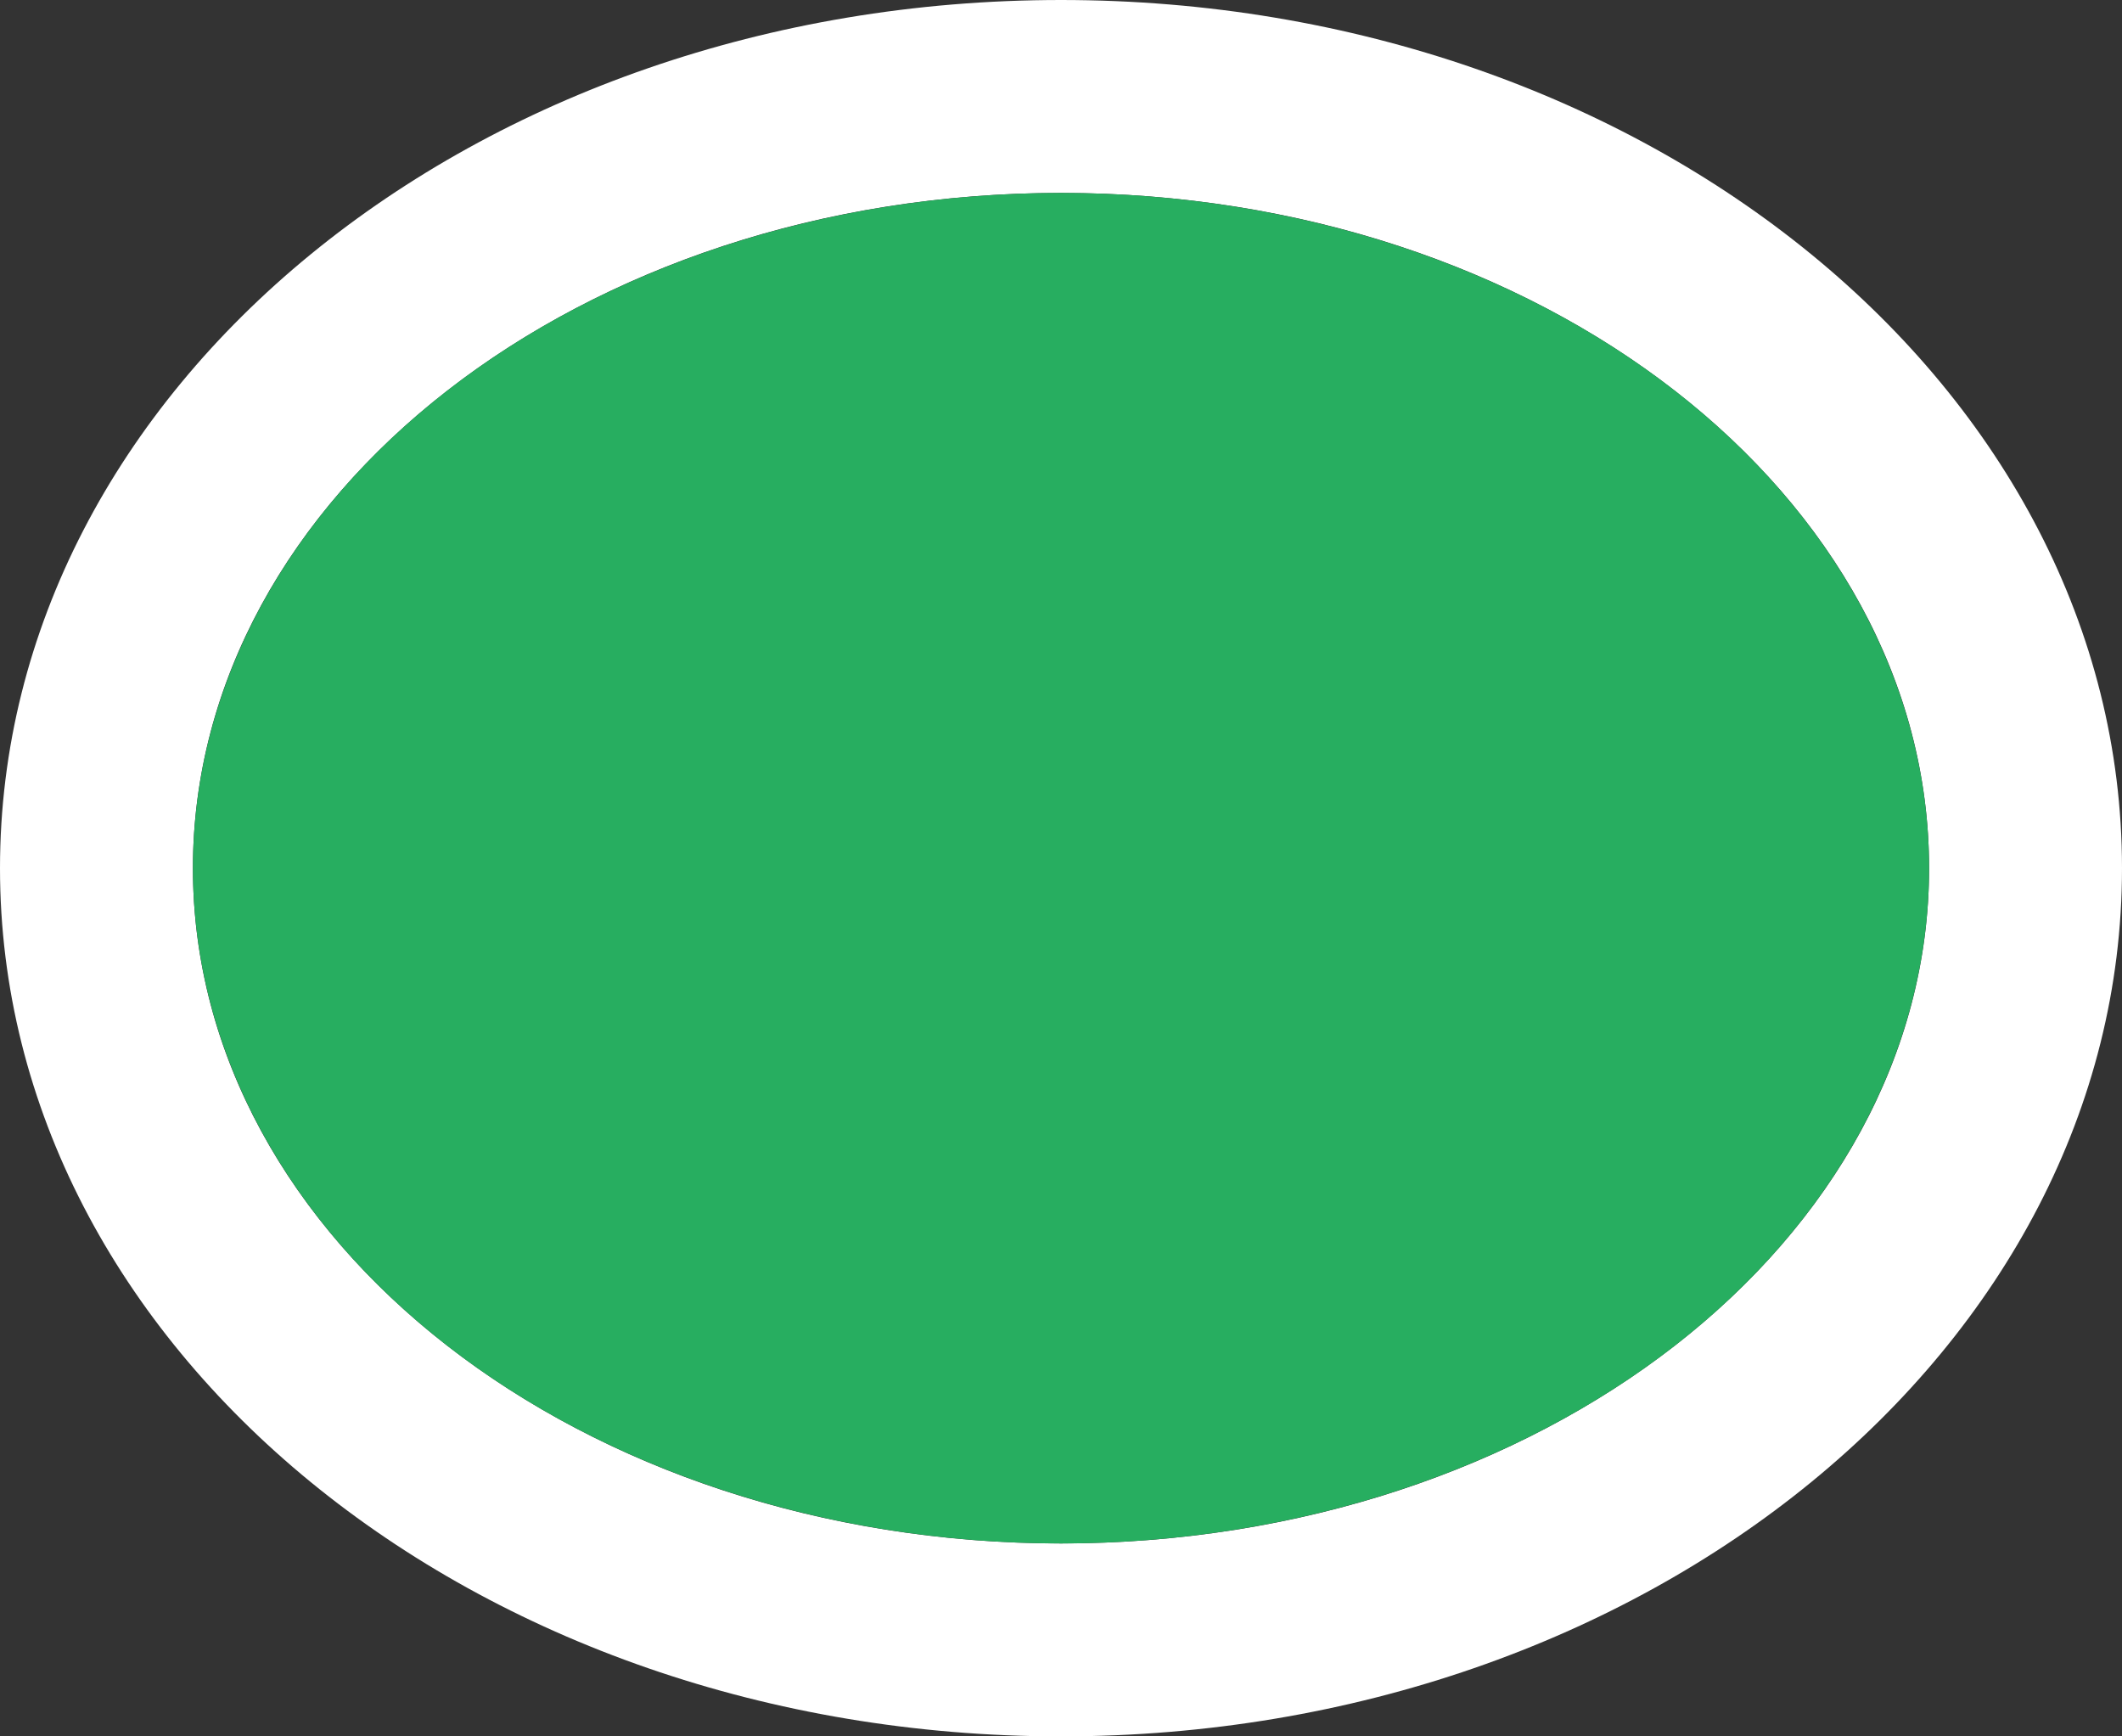 <?xml version="1.0" encoding="UTF-8" standalone="no"?>
<svg
   xmlns:dc="http://purl.org/dc/elements/1.1/"
   xmlns:cc="http://creativecommons.org/ns#"
   xmlns:rdf="http://www.w3.org/1999/02/22-rdf-syntax-ns#"
   xmlns:svg="http://www.w3.org/2000/svg"
   xmlns="http://www.w3.org/2000/svg"
   xmlns:sodipodi="http://sodipodi.sourceforge.net/DTD/sodipodi-0.dtd"
   xmlns:inkscape="http://www.inkscape.org/namespaces/inkscape"
   id="svg8856"
   version="1.1"
   viewBox="0 0 11 9"
   height="9"
   width="11"
   sodipodi:docname="marker-elli11x9-3.svg"
   inkscape:version="0.92pre3 r">
  <rect x="0" y="0" width="11" height="9" fill="#333333" stroke="none"/>
  <sodipodi:namedview
     pagecolor="#ffffff"
     bordercolor="#666666"
     borderopacity="1"
     objecttolerance="20"
     gridtolerance="10000"
     guidetolerance="10"
     inkscape:pageopacity="0"
     inkscape:pageshadow="2"
     inkscape:window-width="1600"
     inkscape:window-height="1671"
     id="namedview8428"
     showgrid="true"
     inkscape:snap-grids="true"
     inkscape:snap-page="false"
     showguides="true"
     inkscape:snap-text-baseline="false"
     inkscape:snap-to-guides="true"
     inkscape:pagecheckerboard="false"
     inkscape:showpageshadow="false"
     inkscape:zoom="20.082024"
     inkscape:cx="10.621665"
     inkscape:cy="-3.2272703"
     inkscape:window-x="1600"
     inkscape:window-y="55"
     inkscape:window-maximized="0"
     inkscape:current-layer="svg8856">
    <inkscape:grid
       type="xygrid"
       id="grid13502"
       empspacing="5" />
  </sodipodi:namedview>
  <defs
     id="defs8850" />
  <path
     style="color:#000000;display:inline;overflow:visible;visibility:visible;fill:#ffffff;fill-opacity:1;fill-rule:nonzero;stroke:none;stroke-width:1;marker:none;enable-background:accumulate"
     d="M 5.5,0 C 2.462,0 0,2.015 0,4.5 0,6.985 2.462,9 5.5,9 8.538,9 11,6.985 11,4.5 11,2.015 8.538,0 5.5,0 Z m 0,1 C 7.985,1 10,2.567 10,4.5 10,6.433 7.985,8 5.5,8 3.015,8 1,6.433 1,4.5 1,2.567 3.015,1 5.5,1 Z"
     id="path4336"
     inkscape:connector-curvature="0" />
  <ellipse
     style="color:#000000;display:inline;overflow:visible;visibility:visible;fill:#27ae60;fill-opacity:1;fill-rule:nonzero;stroke:none;stroke-width:2;marker:none;enable-background:accumulate"
     id="path4186"
     cx="5.5"
     cy="4.5"
     rx="4.5"
     ry="3.5" />
</svg>
